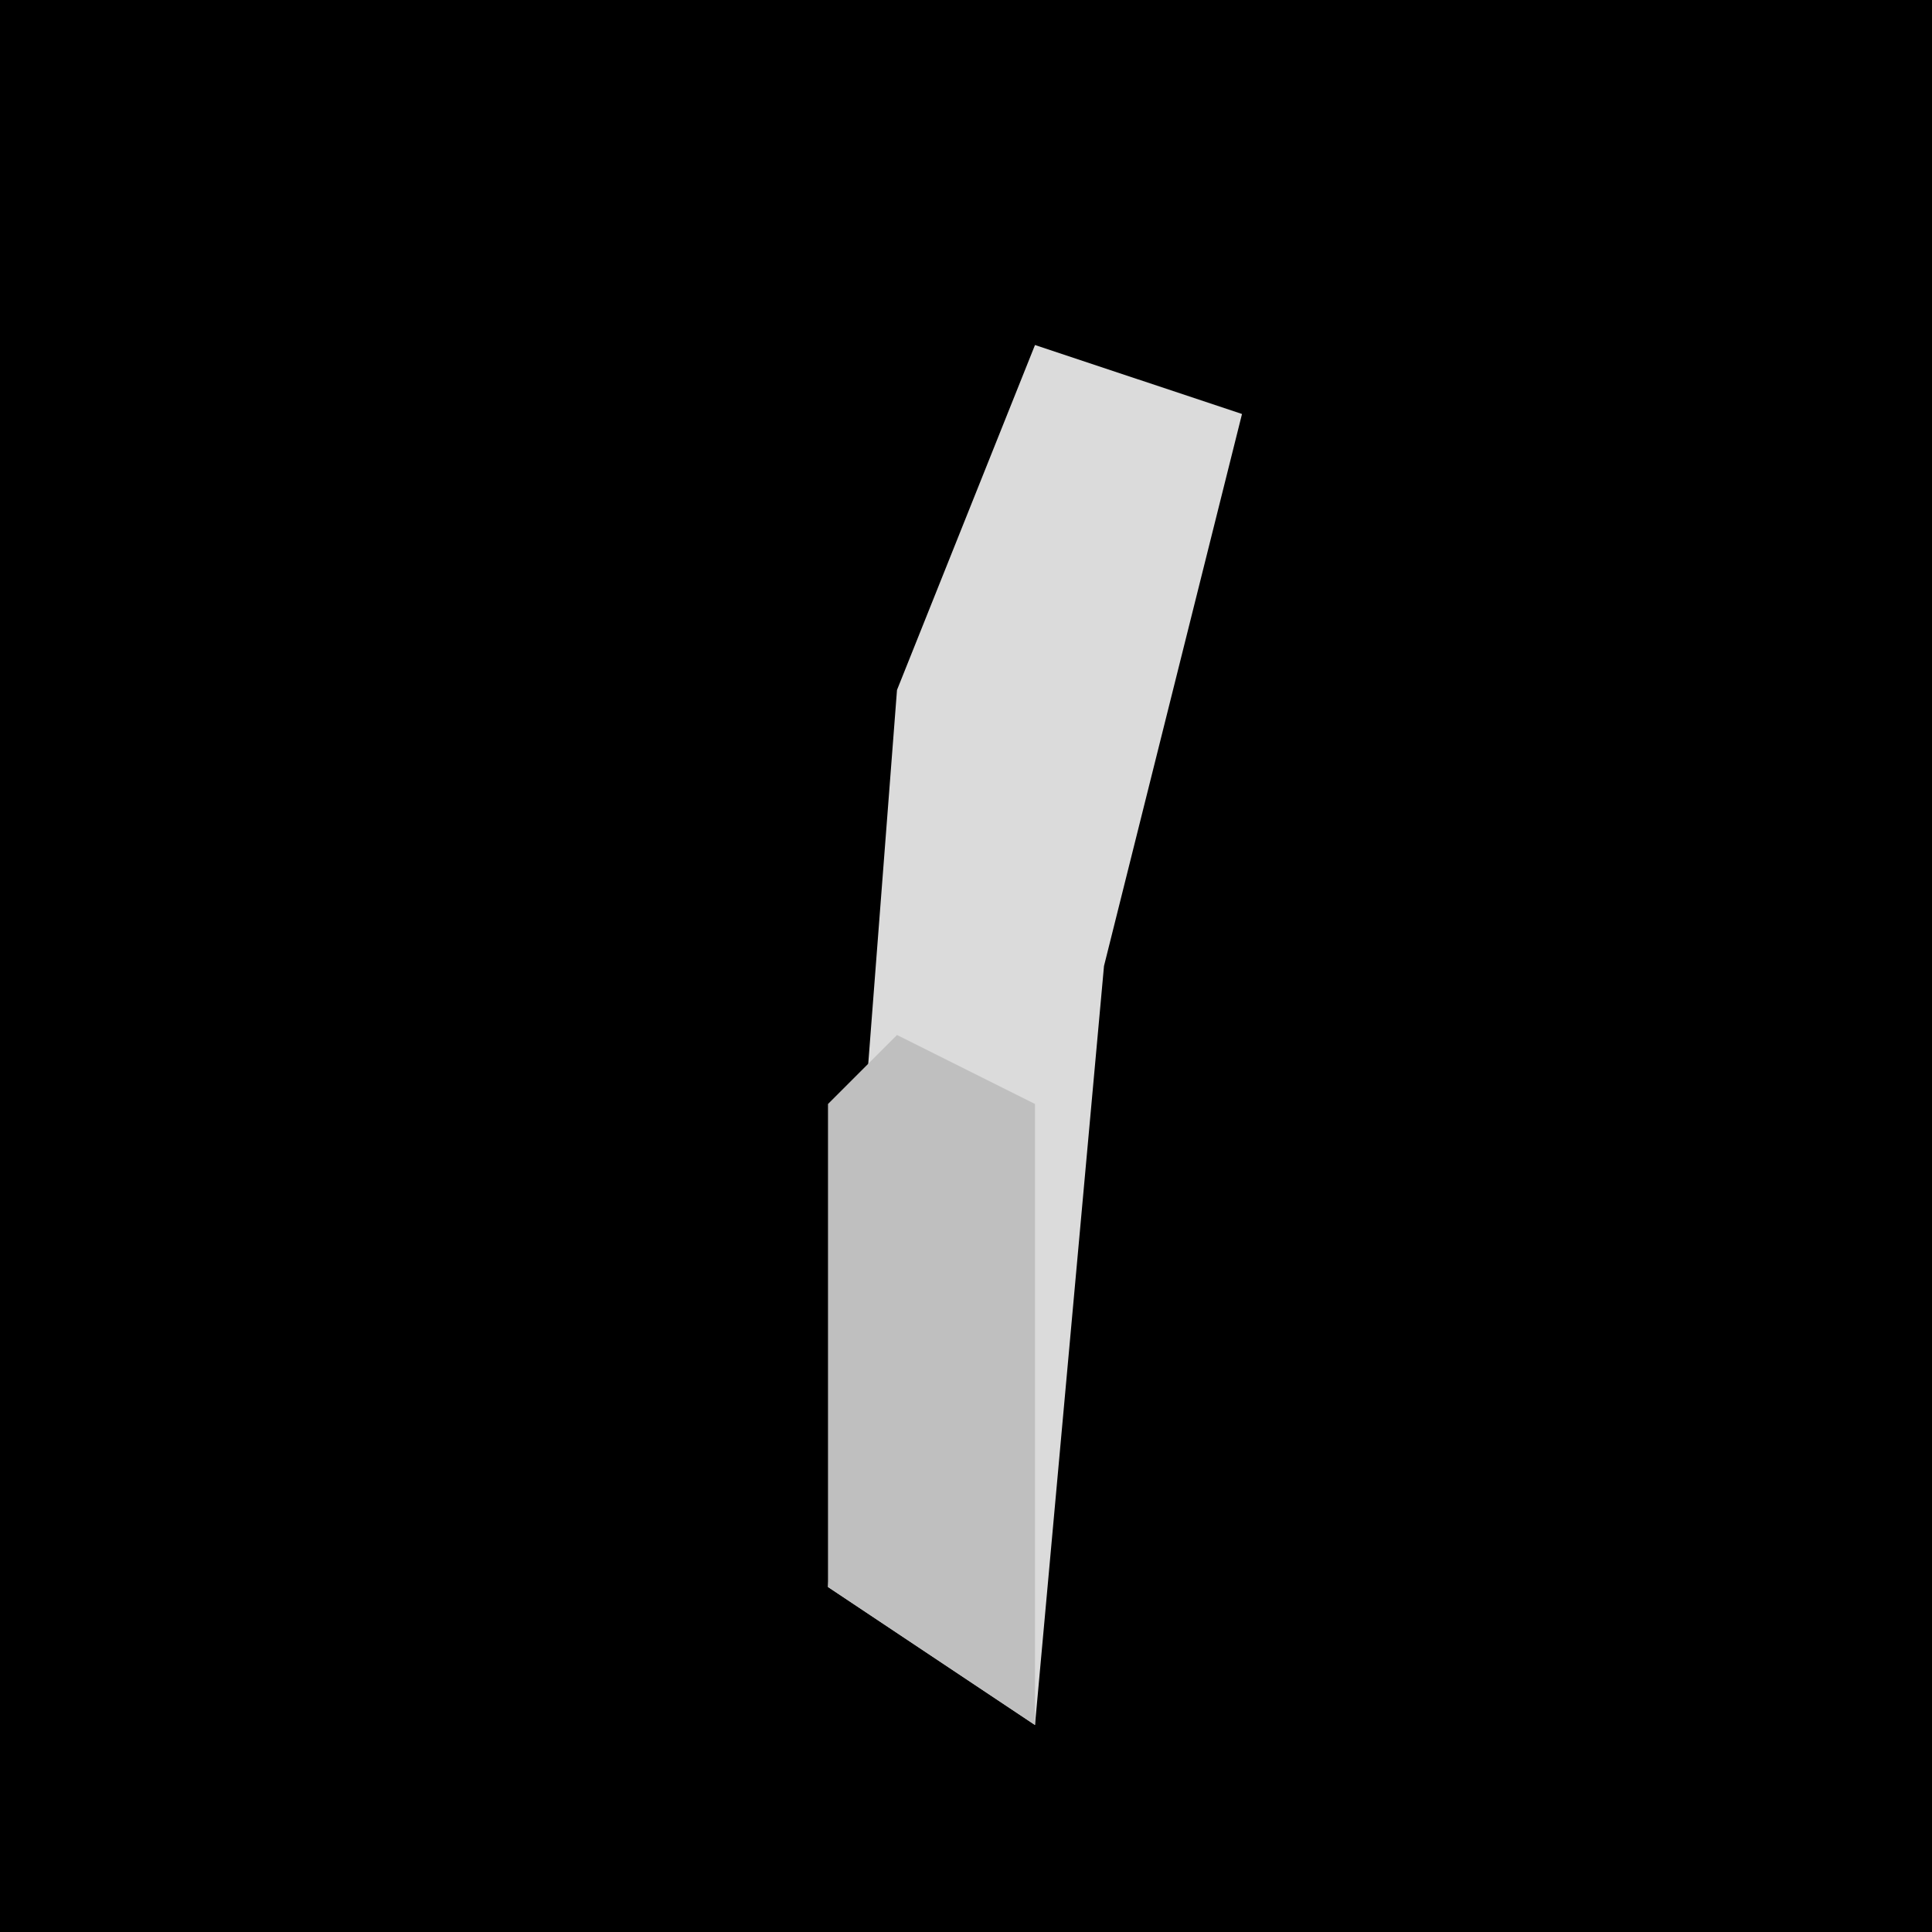 <?xml version="1.0" encoding="UTF-8"?>
<svg version="1.1" xmlns="http://www.w3.org/2000/svg" width="28" height="28">
<path d="M0,0 L28,0 L28,28 L0,28 Z " fill="#000000" transform="translate(0,0)"/>
<path d="M0,0 L3,1 L1,9 L0,20 L-3,18 L-2,5 Z " fill="#DBDBDB" transform="translate(15,5)"/>
<path d="M0,0 L2,1 L2,10 L-1,8 L-1,1 Z " fill="#BFBFBF" transform="translate(13,15)"/>
</svg>
